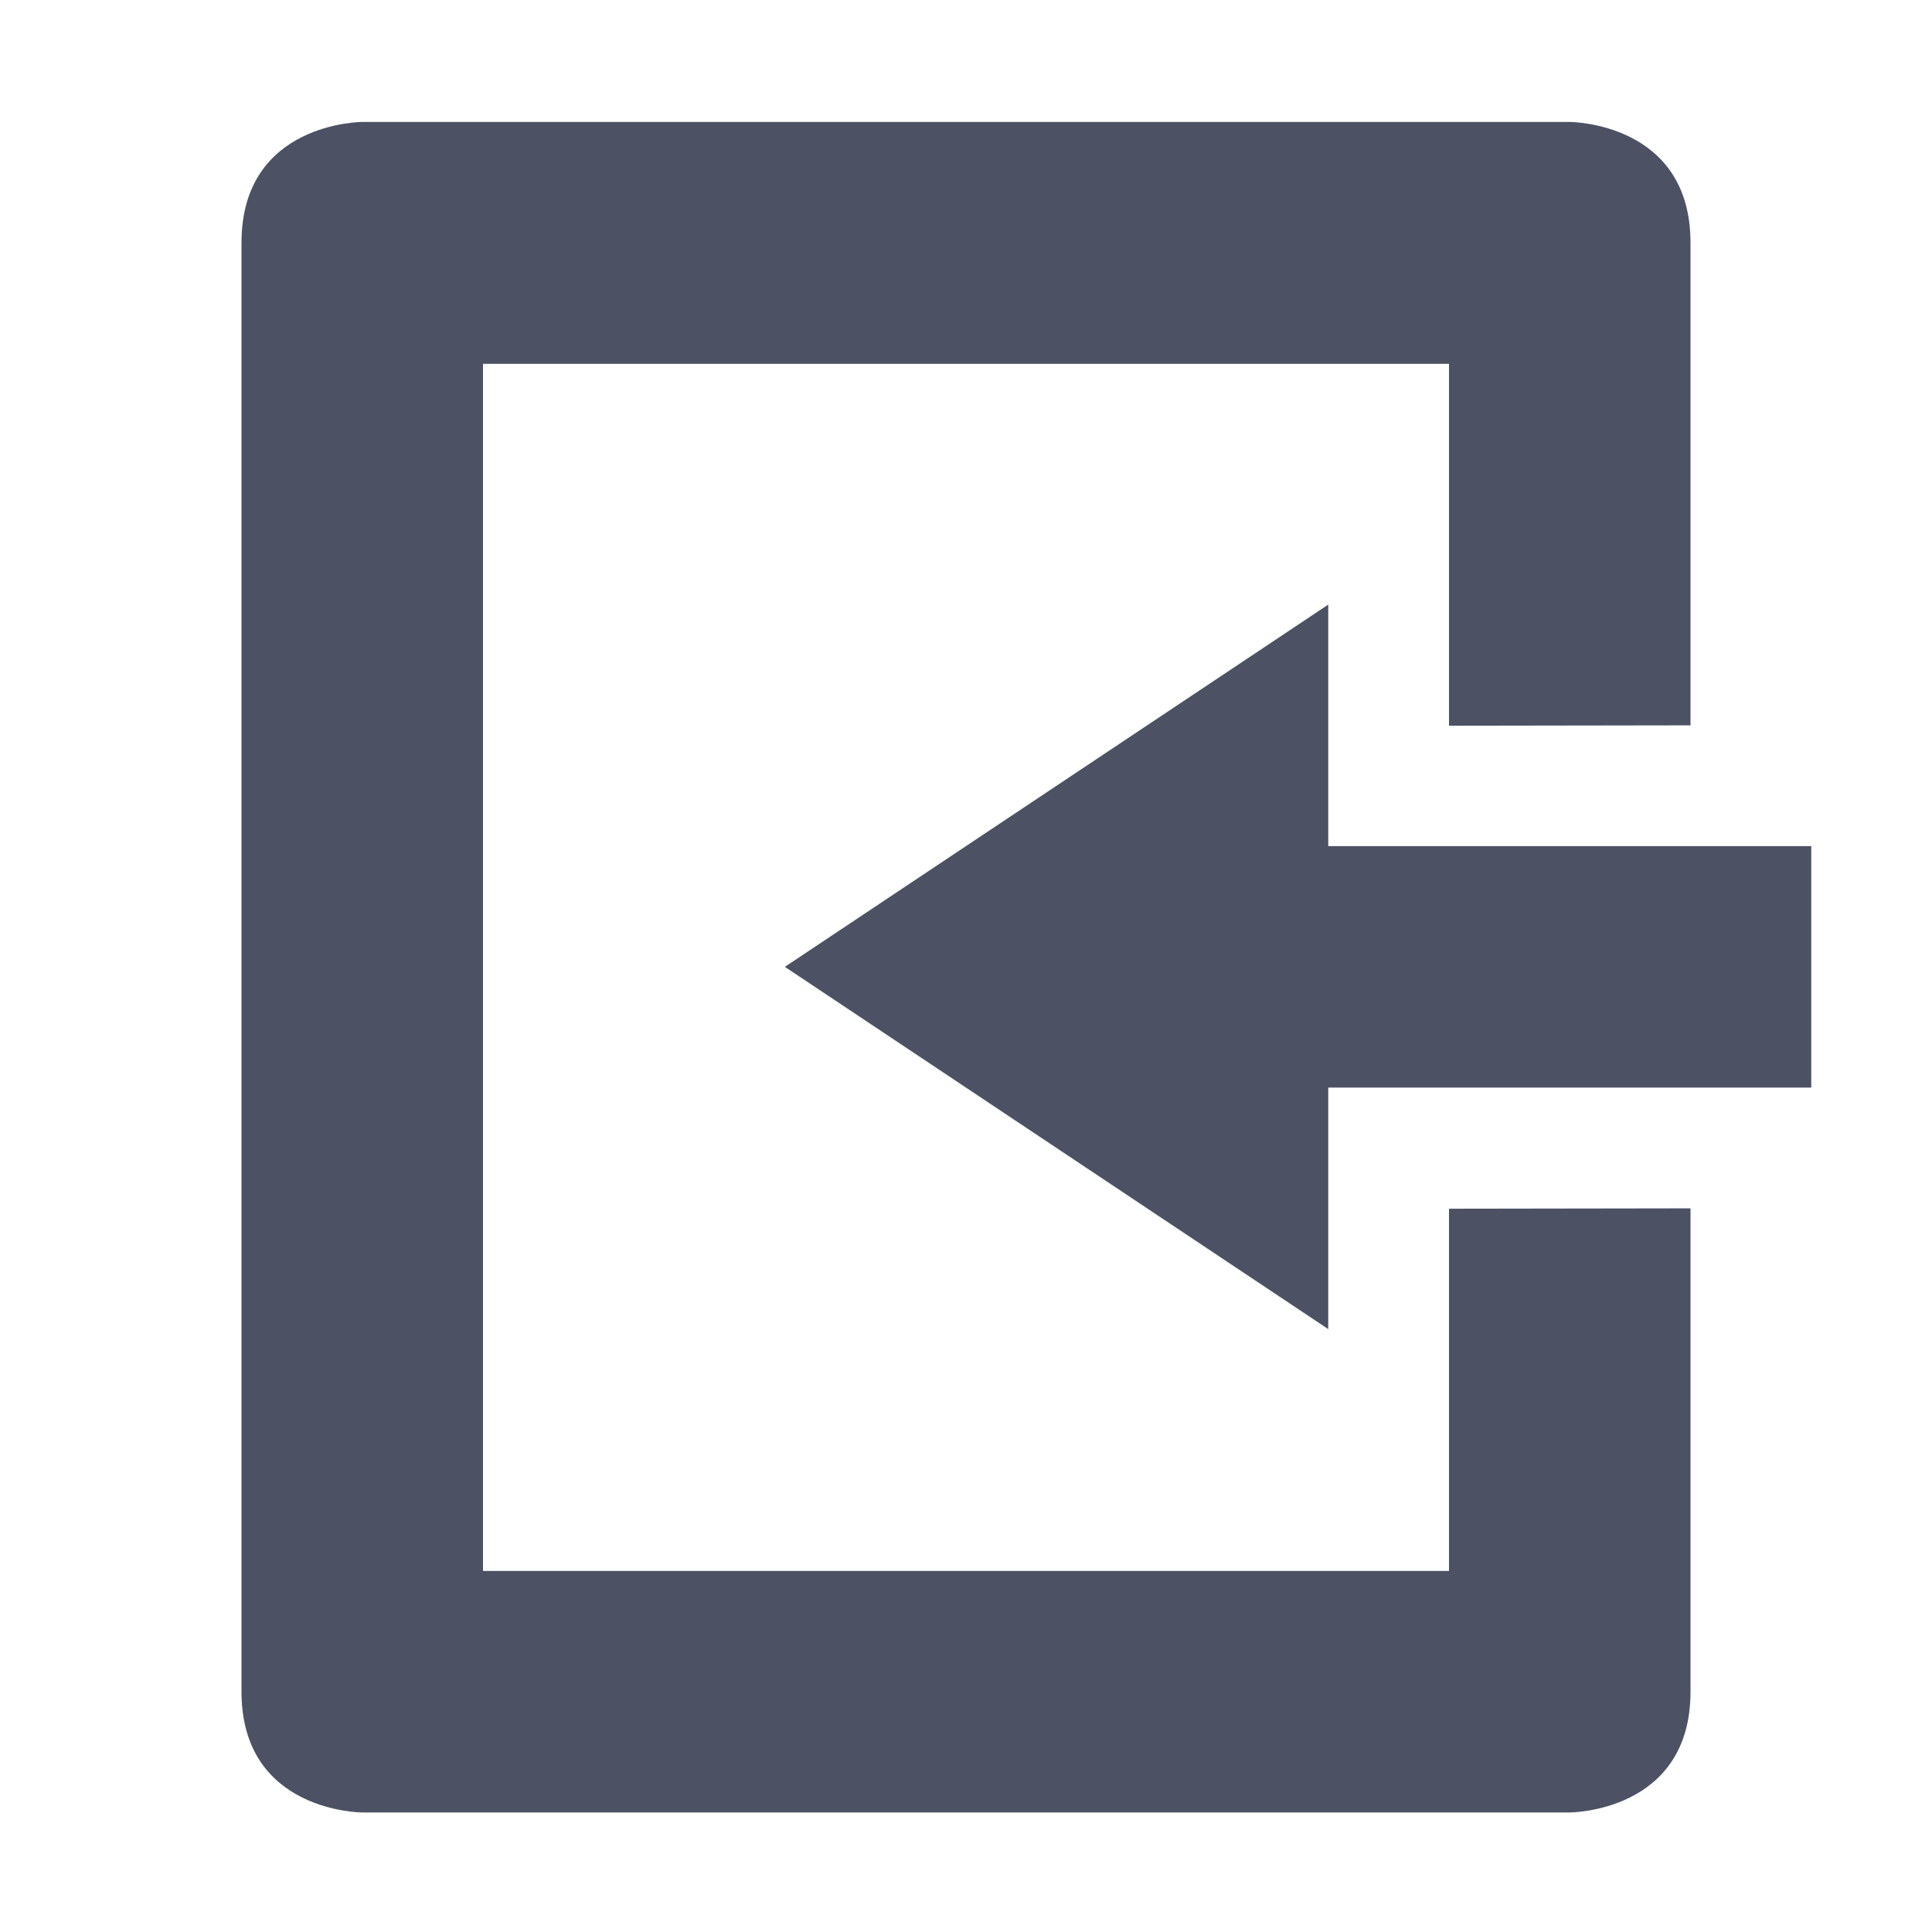 <svg xmlns="http://www.w3.org/2000/svg" width="16" height="16">
    <g fill="#4c5263">
        <path style="marker:none" d="M3 15.01s-1 0-1-1v-12c0-1 1-1 1-1h10s1 0 1 1v3.997l-2 .003V3.013H4v9.997h8v-3l2-.003v4.003c0 1-1 1-1 1z" color="#bebebe" overflow="visible"/>
        <path d="M11 11.007v-2h4v-2h-4v-2l-4.5 3z"/>
    </g>
</svg>
